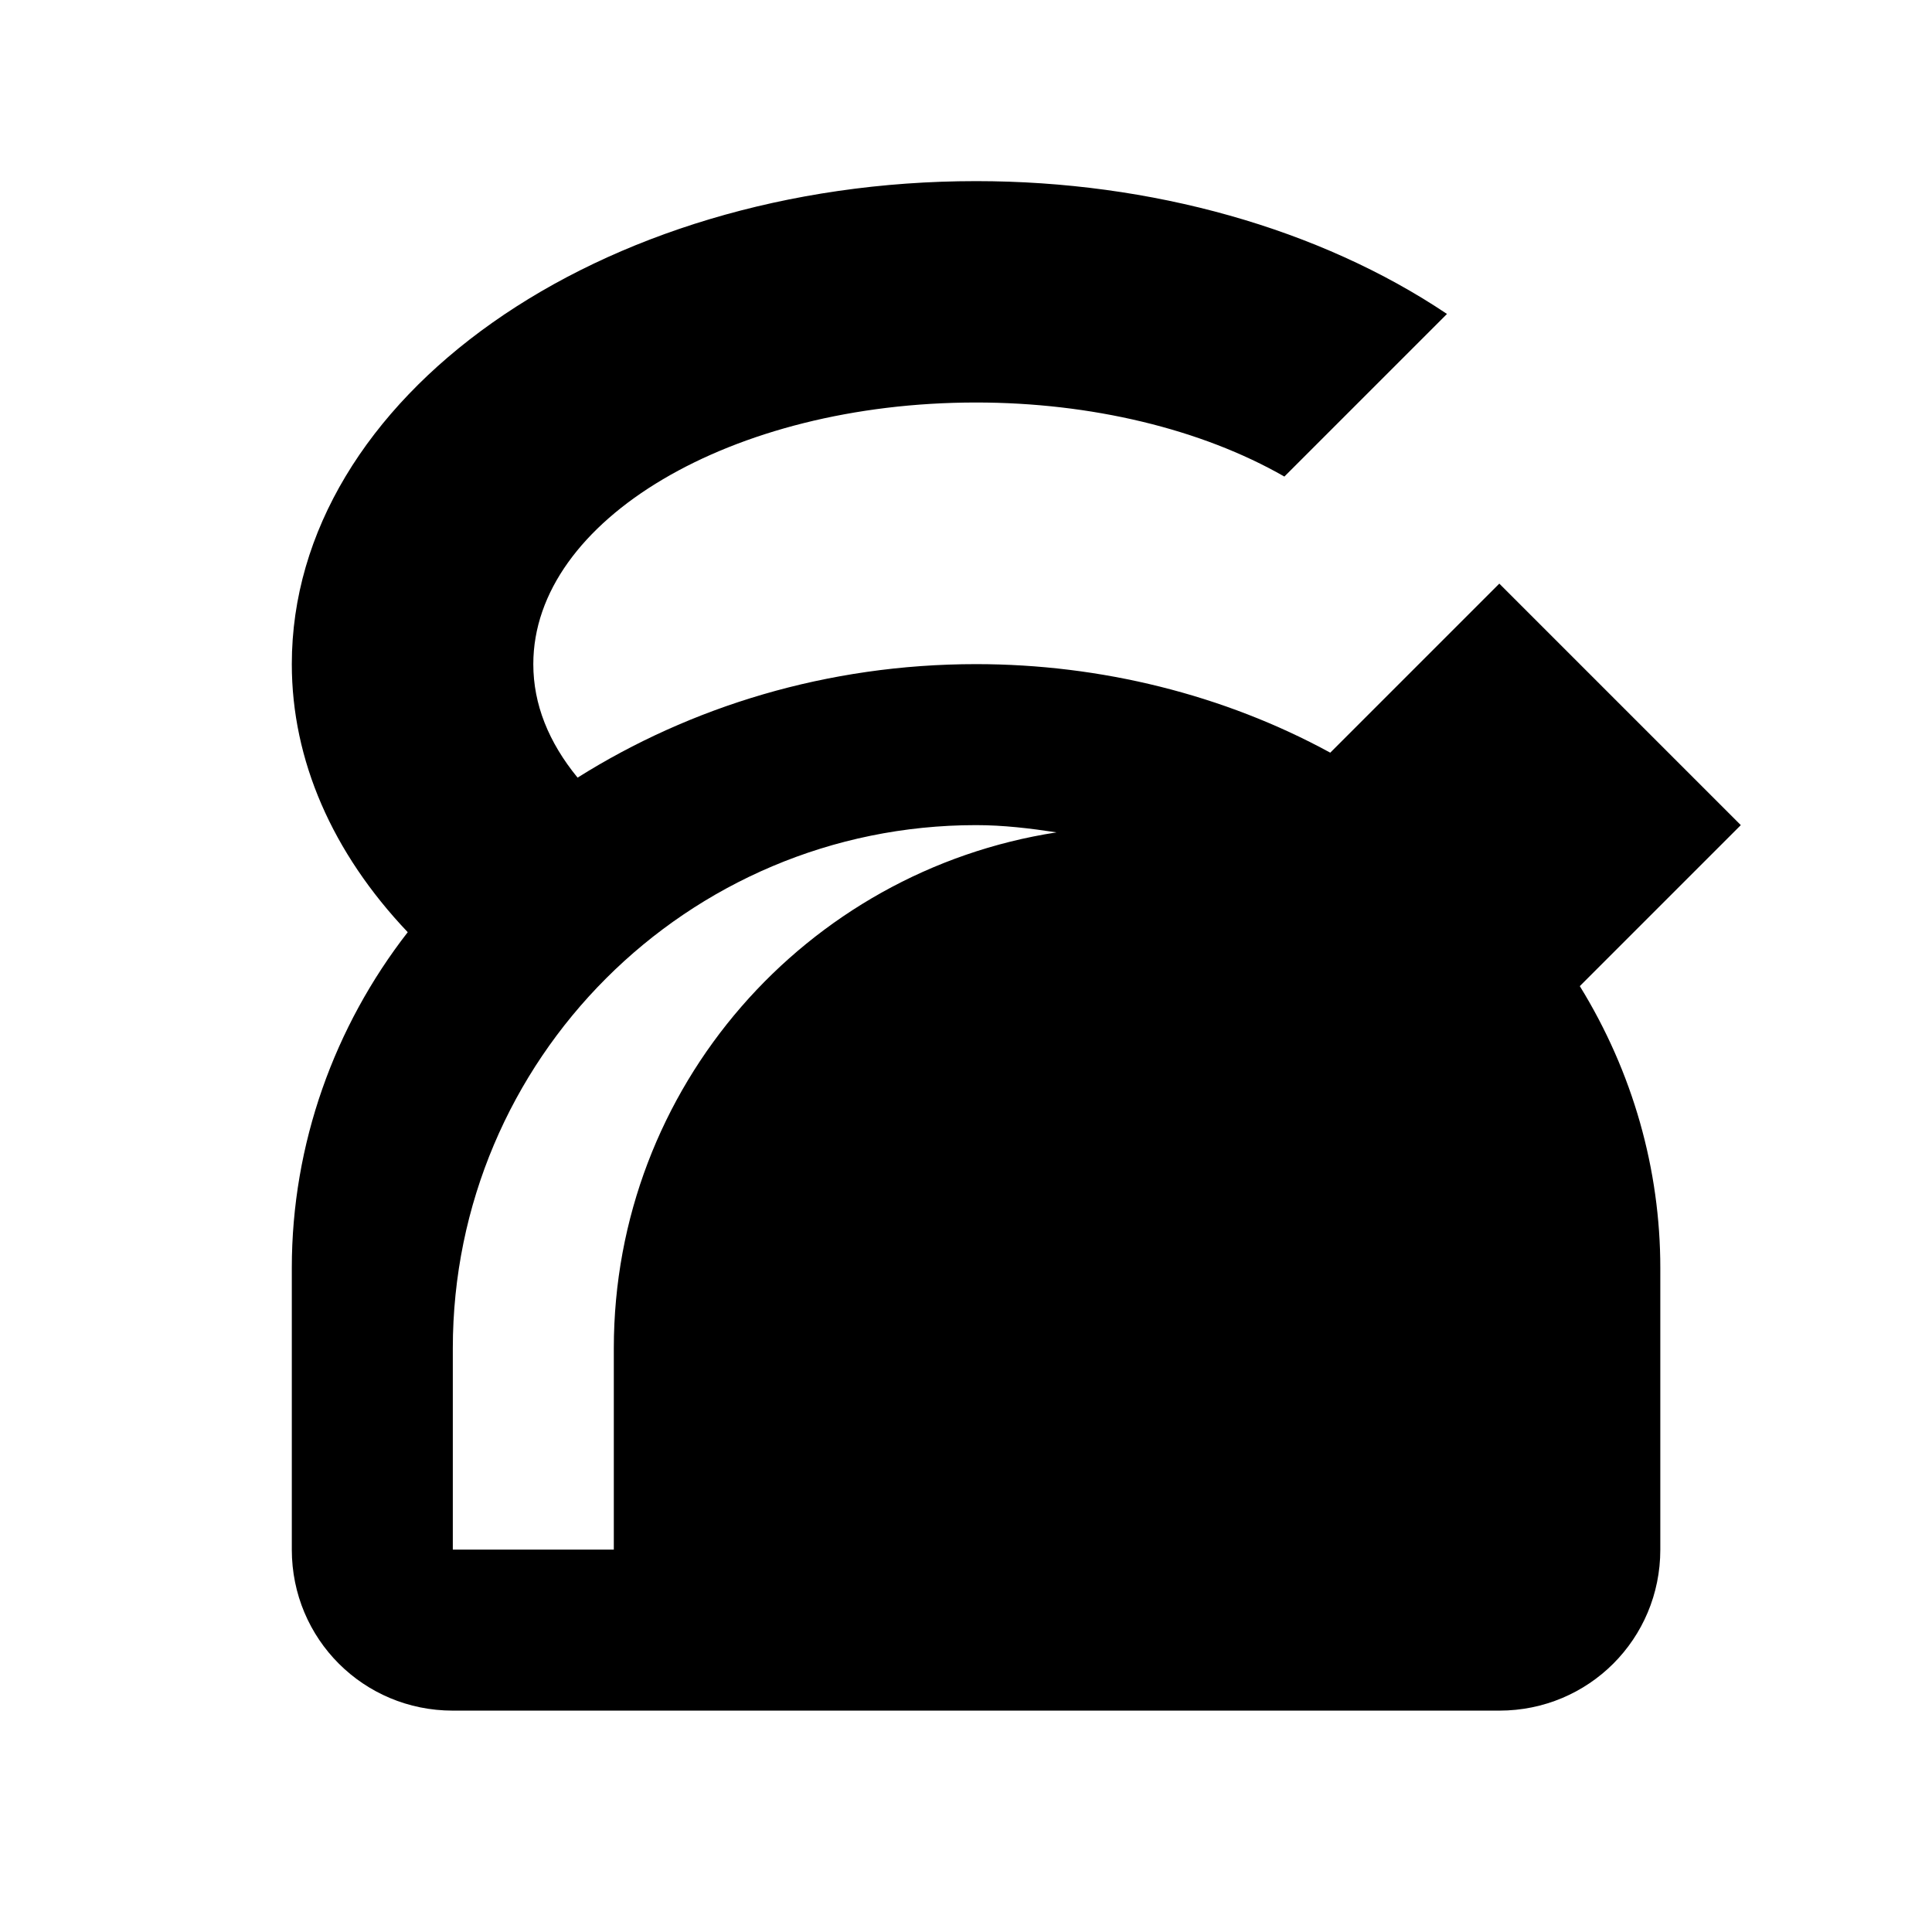<!-- Generated by IcoMoon.io -->
<svg version="1.1" xmlns="http://www.w3.org/2000/svg" width="1024" height="1024" viewBox="0 0 1024 1024">
<title></title>
<g id="icomoon-ignore">
</g>
<path fill="#000" d="M517.333 96c-200.107 0-362.667 114.773-362.667 256v0c0 50.773 21.333 99.84 61.44 142.080-38.827 49.92-61.44 112.213-61.44 177.92 0 48.64 0 99.413 0 149.333 0 47.36 37.973 85.333 85.333 85.333h554.667c47.36 0 85.333-37.973 85.333-85.333 0-49.067 0-101.973 0-149.333 0-52.053-14.507-103.68-42.667-149.333l85.333-85.333-128-128-89.6 89.6c-56.32-30.72-121.6-46.933-187.733-46.933-78.933 0-151.467 22.613-211.2 60.16-15.36-18.773-23.467-38.827-23.467-60.16 0-76.373 104.96-138.667 234.667-138.667v0c61.013 0 119.467 14.080 163.413 39.253l86.187-86.187c-67.413-45.227-156.587-70.4-249.6-70.4zM517.333 437.333c14.507 0 28.587 1.707 42.667 3.84-132.693 20.48-234.667 134.827-234.667 273.493v106.667h-85.333v-106.667c0-153.167 124.166-277.333 277.333-277.333v0z"></path>
</svg>

